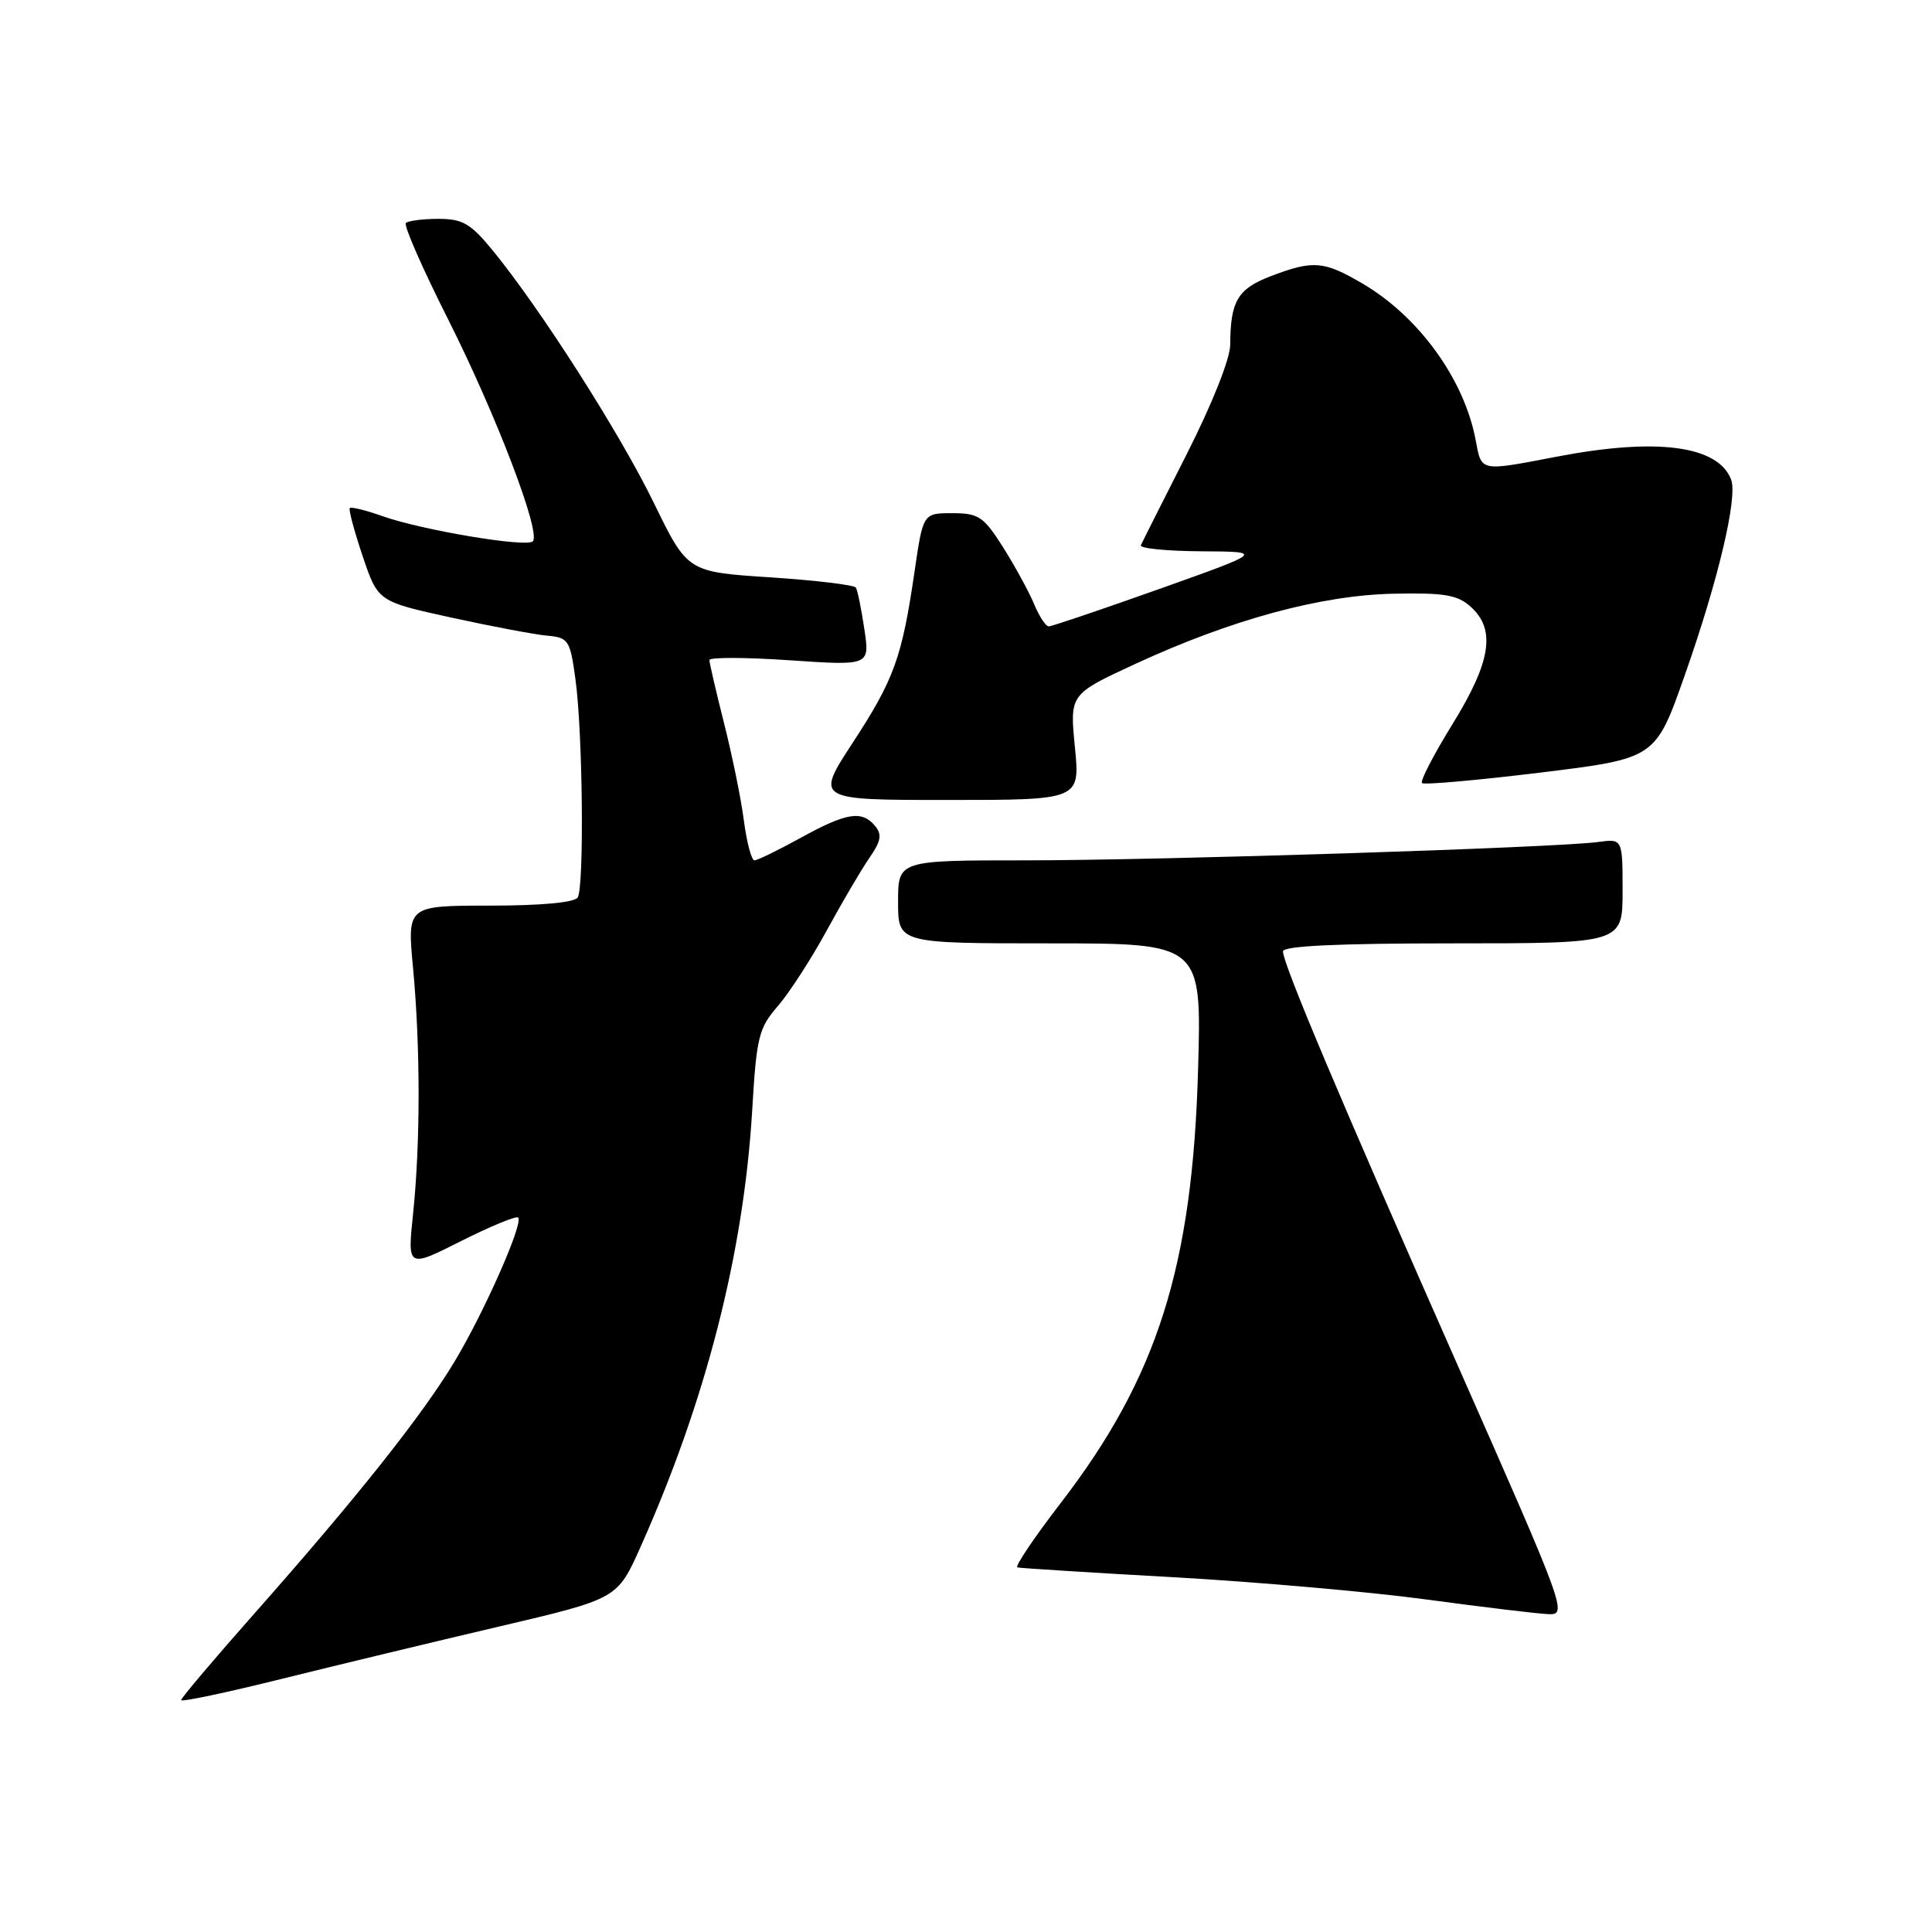 <?xml version="1.0" encoding="UTF-8" standalone="no"?>
<!DOCTYPE svg PUBLIC "-//W3C//DTD SVG 1.1//EN" "http://www.w3.org/Graphics/SVG/1.1/DTD/svg11.dtd" >
<svg xmlns="http://www.w3.org/2000/svg" xmlns:xlink="http://www.w3.org/1999/xlink" version="1.1" viewBox="0 0 256 256">
 <g >
 <path fill="currentColor"
d=" M 66.15 215.52 C 81.80 211.85 81.80 211.85 84.85 205.03 C 93.54 185.60 98.54 166.05 99.67 147.13 C 100.24 137.41 100.53 136.23 103.07 133.31 C 104.59 131.55 107.50 127.05 109.54 123.31 C 111.58 119.56 114.12 115.24 115.19 113.69 C 116.74 111.46 116.90 110.58 115.95 109.44 C 114.21 107.34 112.16 107.67 106.09 111.02 C 103.11 112.66 100.36 114.00 99.97 114.00 C 99.58 114.00 98.95 111.64 98.57 108.75 C 98.20 105.86 97.01 100.05 95.94 95.83 C 94.88 91.62 94.00 87.85 94.00 87.46 C 94.00 87.08 98.78 87.09 104.63 87.49 C 115.26 88.21 115.26 88.21 114.53 83.36 C 114.13 80.68 113.63 78.21 113.41 77.86 C 113.19 77.51 108.09 76.90 102.06 76.50 C 91.10 75.79 91.10 75.79 86.64 66.64 C 82.13 57.39 71.69 41.03 65.34 33.25 C 62.37 29.62 61.32 29.00 58.10 29.00 C 56.03 29.00 54.08 29.25 53.78 29.55 C 53.47 29.86 55.99 35.60 59.37 42.30 C 65.77 55.02 71.72 70.61 70.60 71.73 C 69.77 72.57 56.00 70.26 50.73 68.41 C 48.51 67.62 46.54 67.13 46.35 67.32 C 46.17 67.50 46.93 70.36 48.05 73.68 C 50.08 79.70 50.08 79.70 59.79 81.83 C 65.13 83.00 70.85 84.08 72.50 84.23 C 75.33 84.48 75.54 84.81 76.25 90.00 C 77.22 97.02 77.42 117.50 76.55 118.92 C 76.14 119.59 71.68 120.00 64.92 120.00 C 53.95 120.00 53.95 120.00 54.73 128.25 C 55.71 138.72 55.71 151.45 54.74 160.77 C 53.98 168.03 53.98 168.03 61.09 164.45 C 65.01 162.48 68.41 161.08 68.66 161.33 C 69.39 162.06 64.12 173.97 60.18 180.50 C 55.86 187.65 47.27 198.46 33.85 213.64 C 28.43 219.76 24.00 225.00 24.00 225.27 C 24.00 225.55 29.96 224.29 37.25 222.48 C 44.54 220.67 57.54 217.54 66.15 215.52 Z  M 193.30 181.25 C 177.57 145.65 170.00 127.72 170.00 126.06 C 170.00 125.34 177.31 125.00 192.50 125.00 C 215.00 125.00 215.00 125.00 215.00 118.06 C 215.00 111.13 215.00 111.13 211.75 111.57 C 206.22 112.32 153.82 114.00 135.95 114.00 C 119.00 114.00 119.00 114.00 119.00 119.50 C 119.00 125.00 119.00 125.00 139.12 125.00 C 159.23 125.00 159.23 125.00 158.75 141.75 C 158.01 167.83 153.36 182.50 140.58 199.12 C 137.03 203.73 134.44 207.58 134.81 207.69 C 135.19 207.79 144.50 208.38 155.50 208.99 C 166.50 209.61 181.57 210.93 189.00 211.94 C 196.43 212.94 203.69 213.82 205.13 213.88 C 207.72 214.00 207.52 213.44 193.30 181.25 Z  M 142.43 99.00 C 141.74 91.99 141.74 91.99 150.44 87.97 C 163.17 82.09 174.98 78.88 184.63 78.67 C 191.38 78.53 193.13 78.82 194.88 80.40 C 198.23 83.42 197.58 87.66 192.47 95.94 C 189.98 99.97 188.16 103.49 188.42 103.76 C 188.68 104.02 195.75 103.39 204.13 102.37 C 219.36 100.50 219.36 100.50 223.23 89.50 C 227.67 76.91 230.28 65.89 229.38 63.54 C 227.65 59.04 219.55 57.97 206.34 60.50 C 195.99 62.48 196.33 62.55 195.53 58.30 C 194.02 50.26 188.01 41.95 180.53 37.57 C 175.40 34.56 174.00 34.45 168.37 36.60 C 163.99 38.28 163.04 39.89 163.01 45.67 C 163.01 47.52 160.62 53.53 157.25 60.17 C 154.09 66.40 151.35 71.84 151.17 72.25 C 150.98 72.66 154.58 73.02 159.17 73.05 C 167.50 73.10 167.50 73.10 153.59 78.05 C 145.94 80.77 139.36 83.00 138.96 83.00 C 138.57 83.00 137.69 81.66 137.01 80.01 C 136.32 78.37 134.48 75.00 132.91 72.51 C 130.32 68.43 129.67 68.00 126.18 68.00 C 122.31 68.00 122.31 68.00 121.18 75.75 C 119.52 87.13 118.48 90.01 113.00 98.40 C 108.04 106.00 108.04 106.00 125.58 106.00 C 143.12 106.00 143.12 106.00 142.43 99.00 Z "/>
</g>
</svg>